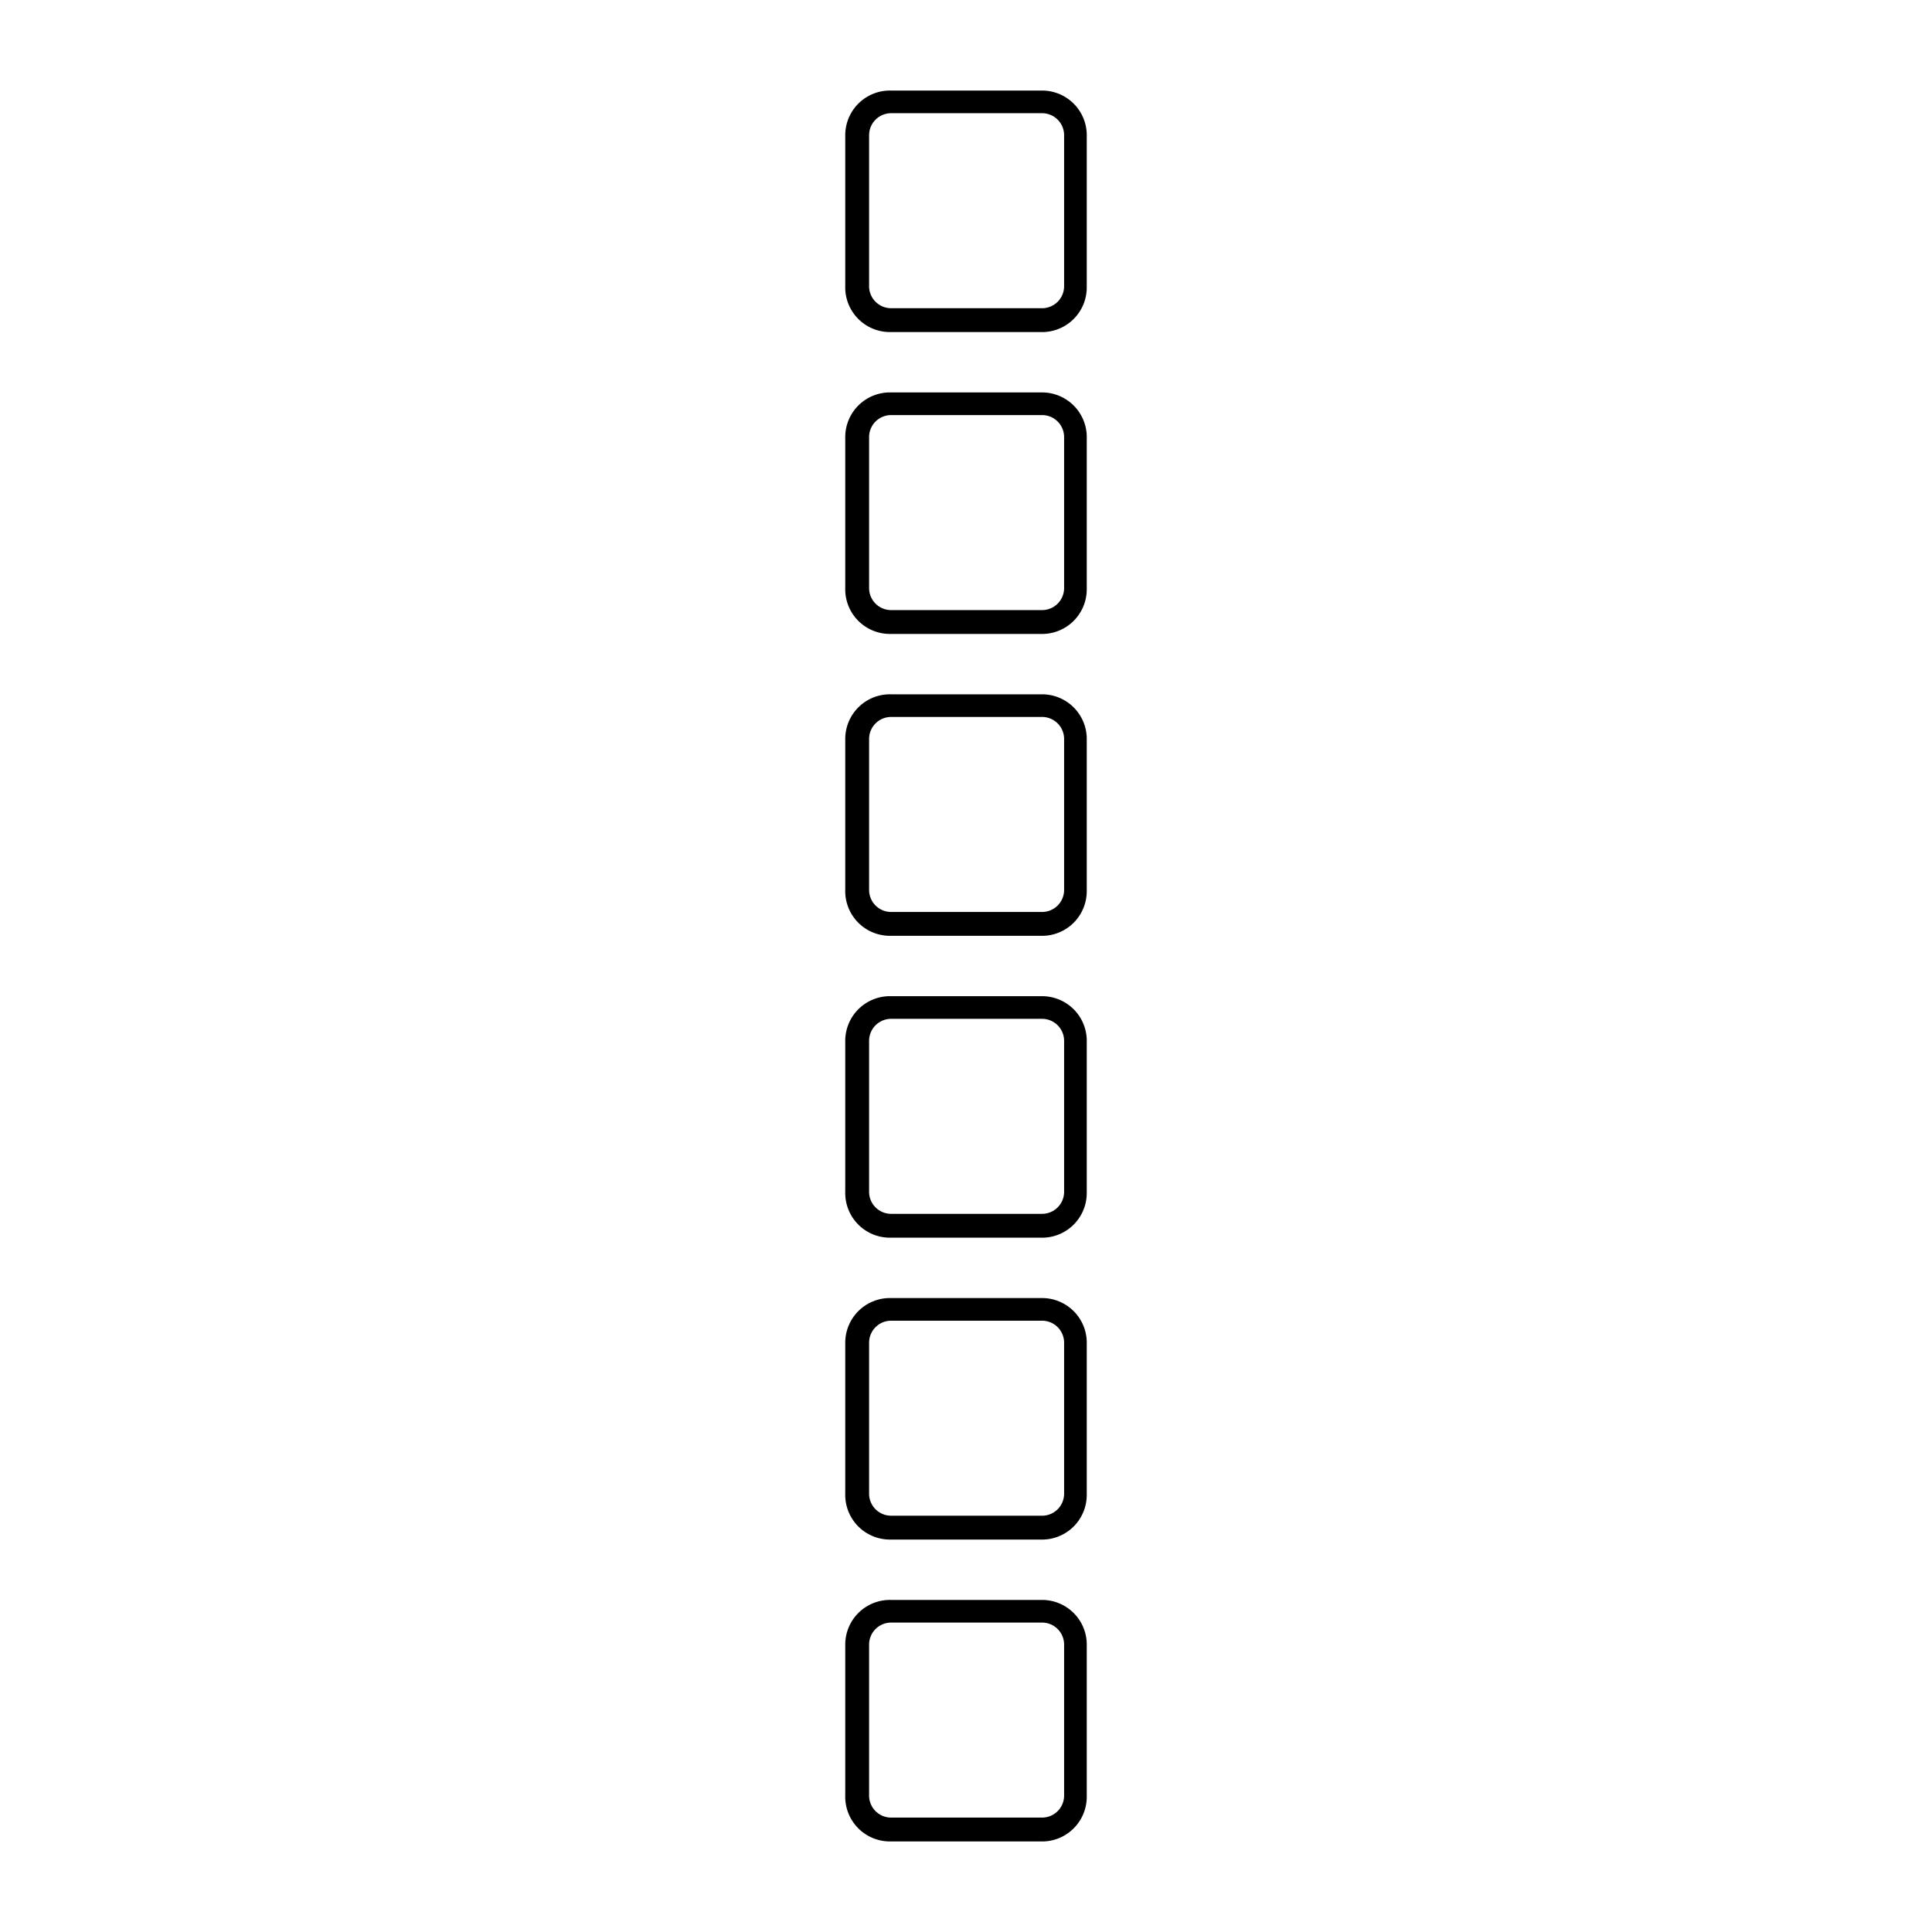 <svg id="Calque_1" data-name="Calque 1" xmlns="http://www.w3.org/2000/svg" viewBox="0 0 64 64"><title>Plan de travail 1</title><path d="M34.52,3.75a.73.73,0,0,1,.73.73v5a.73.73,0,0,1-.73.73h-5a.73.73,0,0,1-.73-.73v-5a.73.73,0,0,1,.73-.73h5m0-.75h-5A1.48,1.48,0,0,0,28,4.48v5A1.48,1.48,0,0,0,29.48,11h5A1.48,1.48,0,0,0,36,9.52v-5A1.48,1.48,0,0,0,34.52,3Z"/><path d="M34.52,13.75a.73.73,0,0,1,.73.73v5a.73.73,0,0,1-.73.73h-5a.73.73,0,0,1-.73-.73v-5a.73.73,0,0,1,.73-.73h5m0-.75h-5A1.48,1.48,0,0,0,28,14.48v5A1.48,1.48,0,0,0,29.48,21h5A1.48,1.48,0,0,0,36,19.52v-5A1.48,1.48,0,0,0,34.52,13Z"/><path d="M34.52,23.75a.73.73,0,0,1,.73.73v5a.73.73,0,0,1-.73.73h-5a.73.73,0,0,1-.73-.73v-5a.73.73,0,0,1,.73-.73h5m0-.75h-5A1.48,1.48,0,0,0,28,24.48v5A1.48,1.48,0,0,0,29.48,31h5A1.48,1.48,0,0,0,36,29.52v-5A1.48,1.48,0,0,0,34.52,23Z"/><path d="M34.52,33.75a.73.73,0,0,1,.73.73v5a.73.73,0,0,1-.73.73h-5a.73.73,0,0,1-.73-.73v-5a.73.73,0,0,1,.73-.73h5m0-.75h-5A1.48,1.48,0,0,0,28,34.48v5A1.48,1.48,0,0,0,29.48,41h5A1.48,1.48,0,0,0,36,39.52v-5A1.48,1.48,0,0,0,34.52,33Z"/><path d="M34.52,43.75a.73.73,0,0,1,.73.73v5a.73.73,0,0,1-.73.73h-5a.73.73,0,0,1-.73-.73v-5a.73.73,0,0,1,.73-.73h5m0-.75h-5A1.48,1.48,0,0,0,28,44.48v5A1.48,1.48,0,0,0,29.48,51h5A1.48,1.48,0,0,0,36,49.52v-5A1.48,1.48,0,0,0,34.52,43Z"/><path d="M34.52,53.75a.73.73,0,0,1,.73.73v5a.73.73,0,0,1-.73.73h-5a.73.73,0,0,1-.73-.73v-5a.73.73,0,0,1,.73-.73h5m0-.75h-5A1.48,1.48,0,0,0,28,54.48v5A1.48,1.48,0,0,0,29.48,61h5A1.48,1.48,0,0,0,36,59.52v-5A1.48,1.48,0,0,0,34.52,53Z"/></svg>